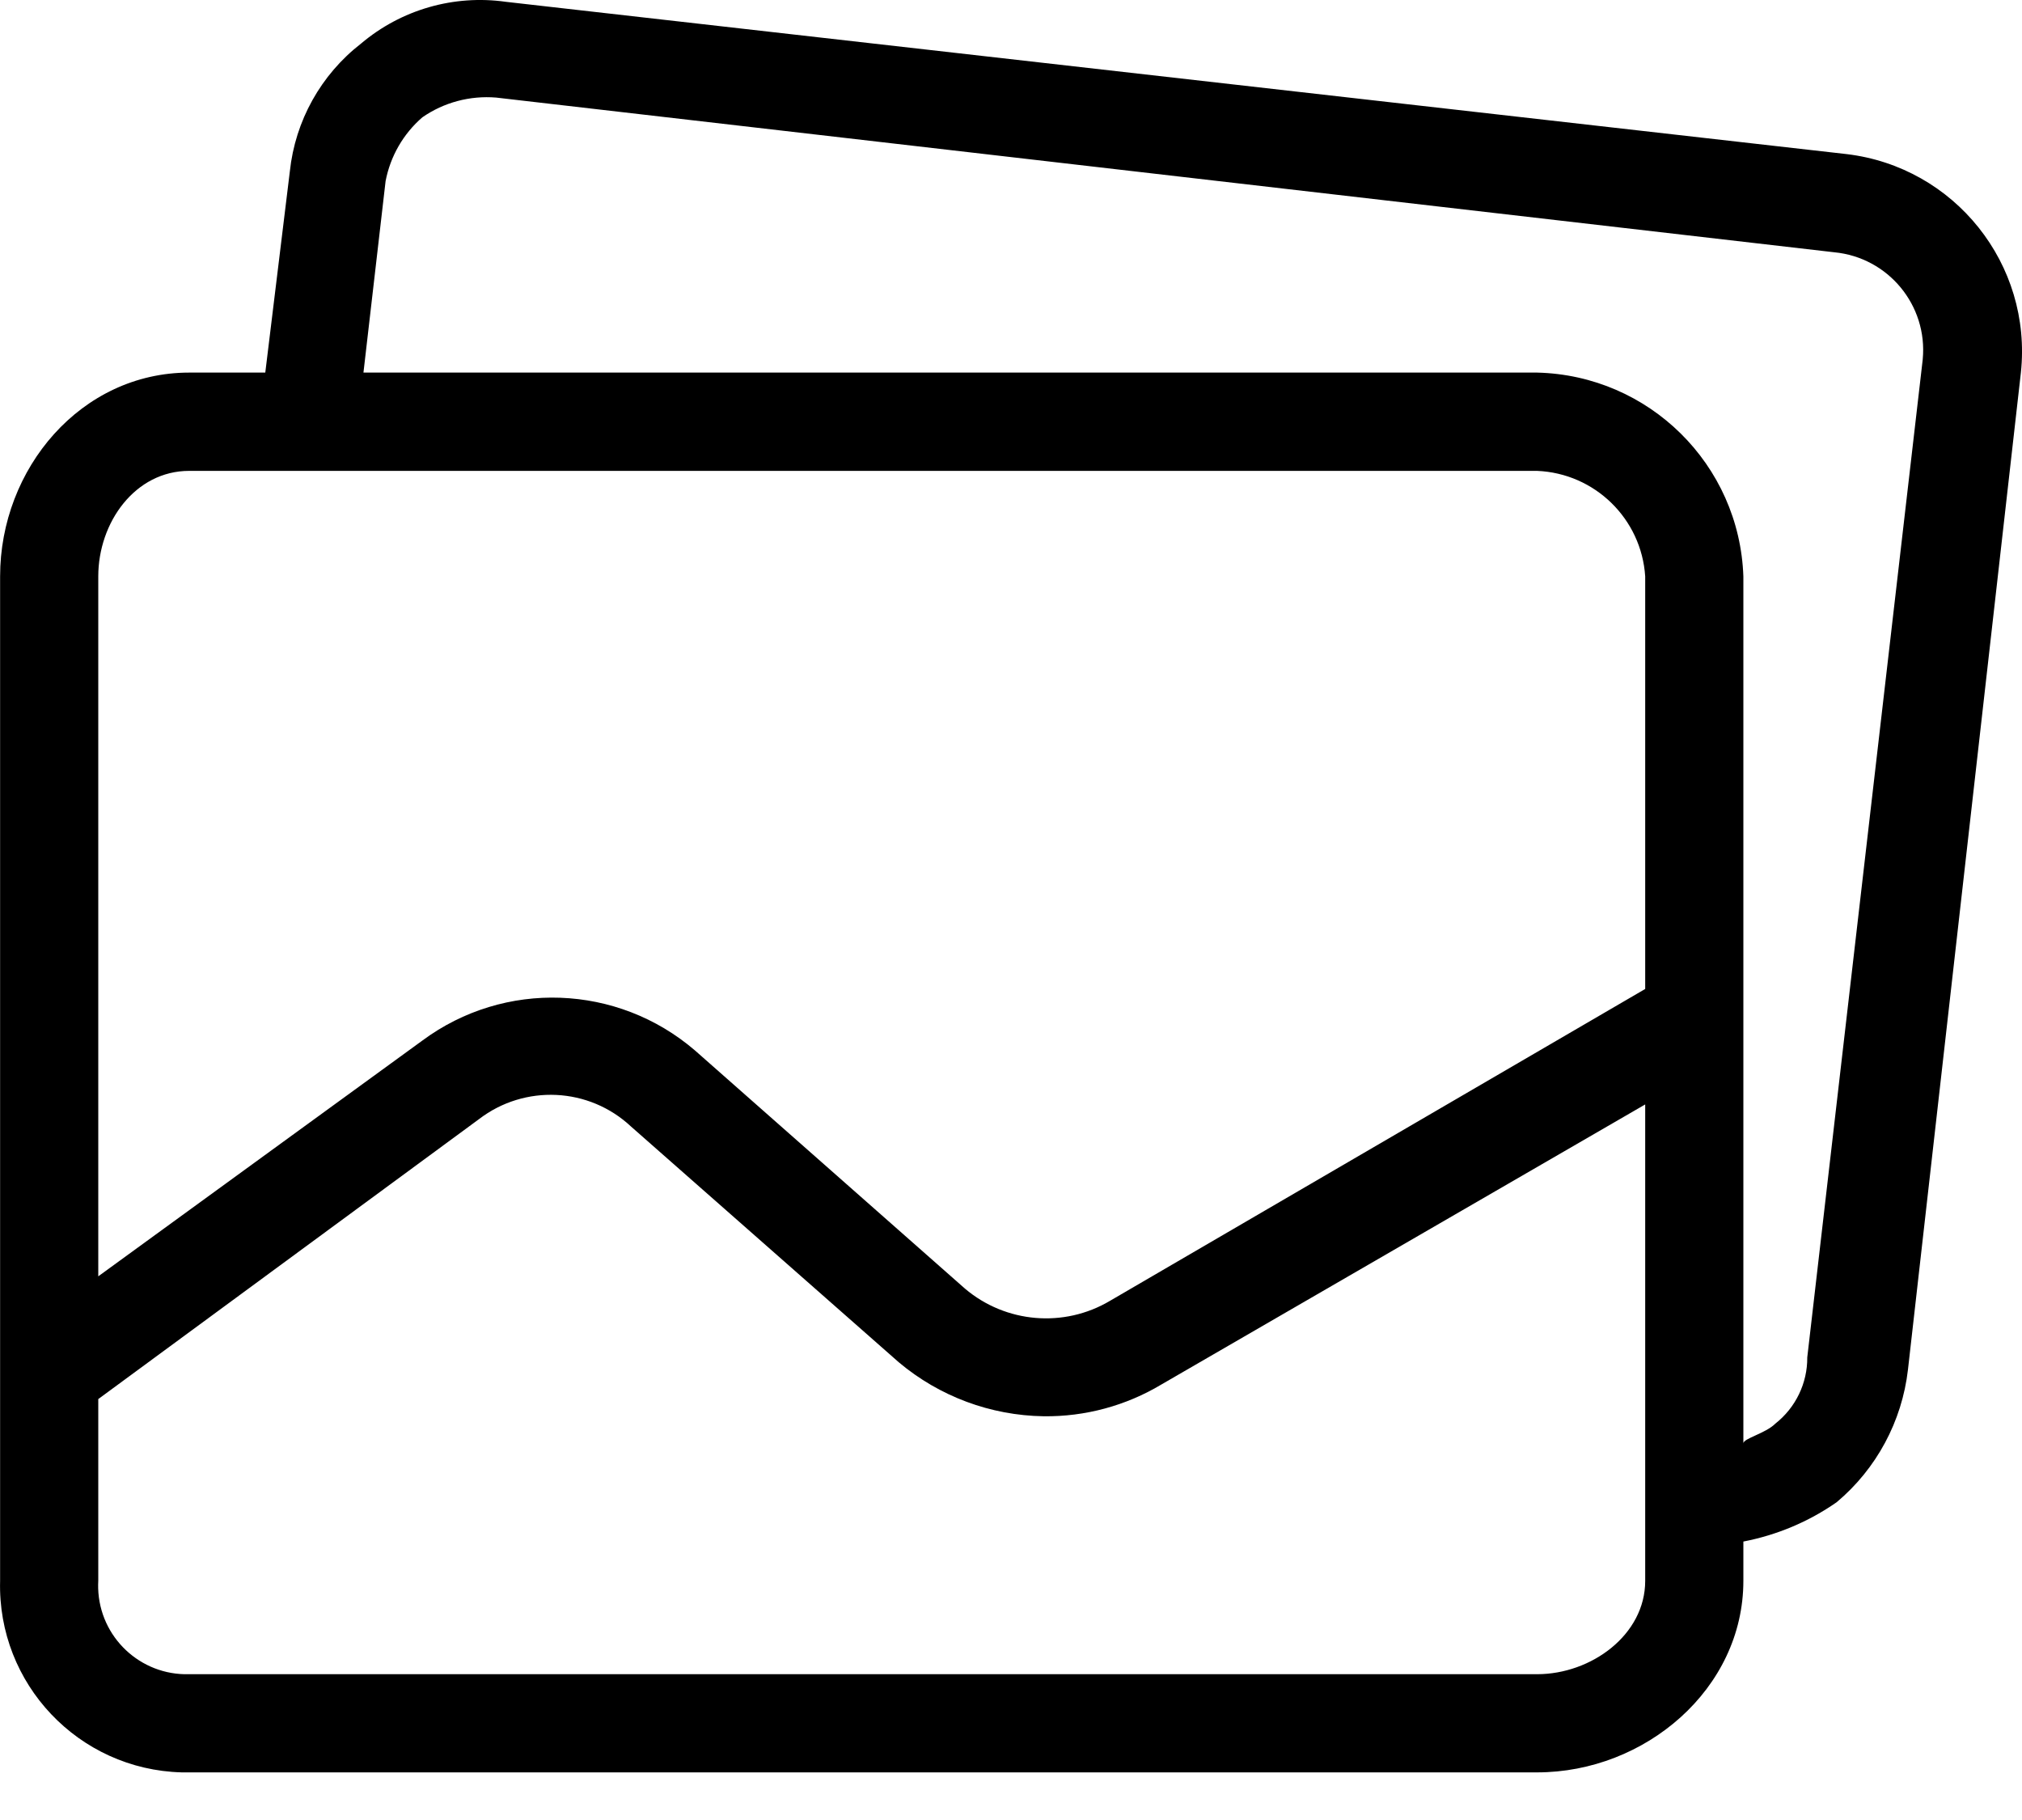 <svg width="20" height="18" viewBox="0 0 20 18" fill="none" xmlns="http://www.w3.org/2000/svg">
<path d="M18.265 1.524L5.004 0.018C4.489 -0.055 3.968 0.095 3.571 0.431C3.174 0.739 2.92 1.195 2.867 1.694L2.624 3.685H1.871C0.802 3.685 0.001 4.633 0.001 5.701V15.635C-0.026 16.654 0.778 17.502 1.797 17.529C1.822 17.529 1.846 17.529 1.871 17.529H15.204C16.273 17.529 17.244 16.703 17.244 15.635V15.246C17.576 15.182 17.89 15.05 18.167 14.857C18.561 14.526 18.813 14.057 18.872 13.546L19.989 3.685C20.103 2.614 19.334 1.651 18.265 1.524ZM16.273 15.635C16.273 16.169 15.739 16.558 15.204 16.558H1.871C1.388 16.572 0.985 16.192 0.971 15.709C0.97 15.684 0.971 15.659 0.972 15.635V13.837L4.737 11.069C5.189 10.722 5.826 10.752 6.242 11.142L8.89 13.473C9.292 13.811 9.798 13.999 10.323 14.007C10.733 14.012 11.137 13.903 11.489 13.692L16.273 10.923V15.635H16.273ZM16.273 9.781L10.978 12.866C10.524 13.135 9.948 13.086 9.545 12.745L6.874 10.389C6.108 9.731 4.989 9.69 4.178 10.291L0.972 12.623V5.701C0.972 5.167 1.336 4.657 1.871 4.657H15.204C15.775 4.681 16.236 5.131 16.273 5.701V9.781ZM19.018 3.554C19.018 3.558 19.018 3.561 19.017 3.564L17.876 13.425C17.878 13.68 17.761 13.922 17.56 14.08C17.463 14.177 17.244 14.226 17.244 14.275V5.701C17.206 4.595 16.311 3.711 15.204 3.685H3.595L3.814 1.791C3.861 1.546 3.989 1.323 4.178 1.16C4.391 1.012 4.649 0.944 4.907 0.965L18.143 2.495C18.677 2.546 19.069 3.02 19.018 3.554Z" fill="black"/>
</svg>
